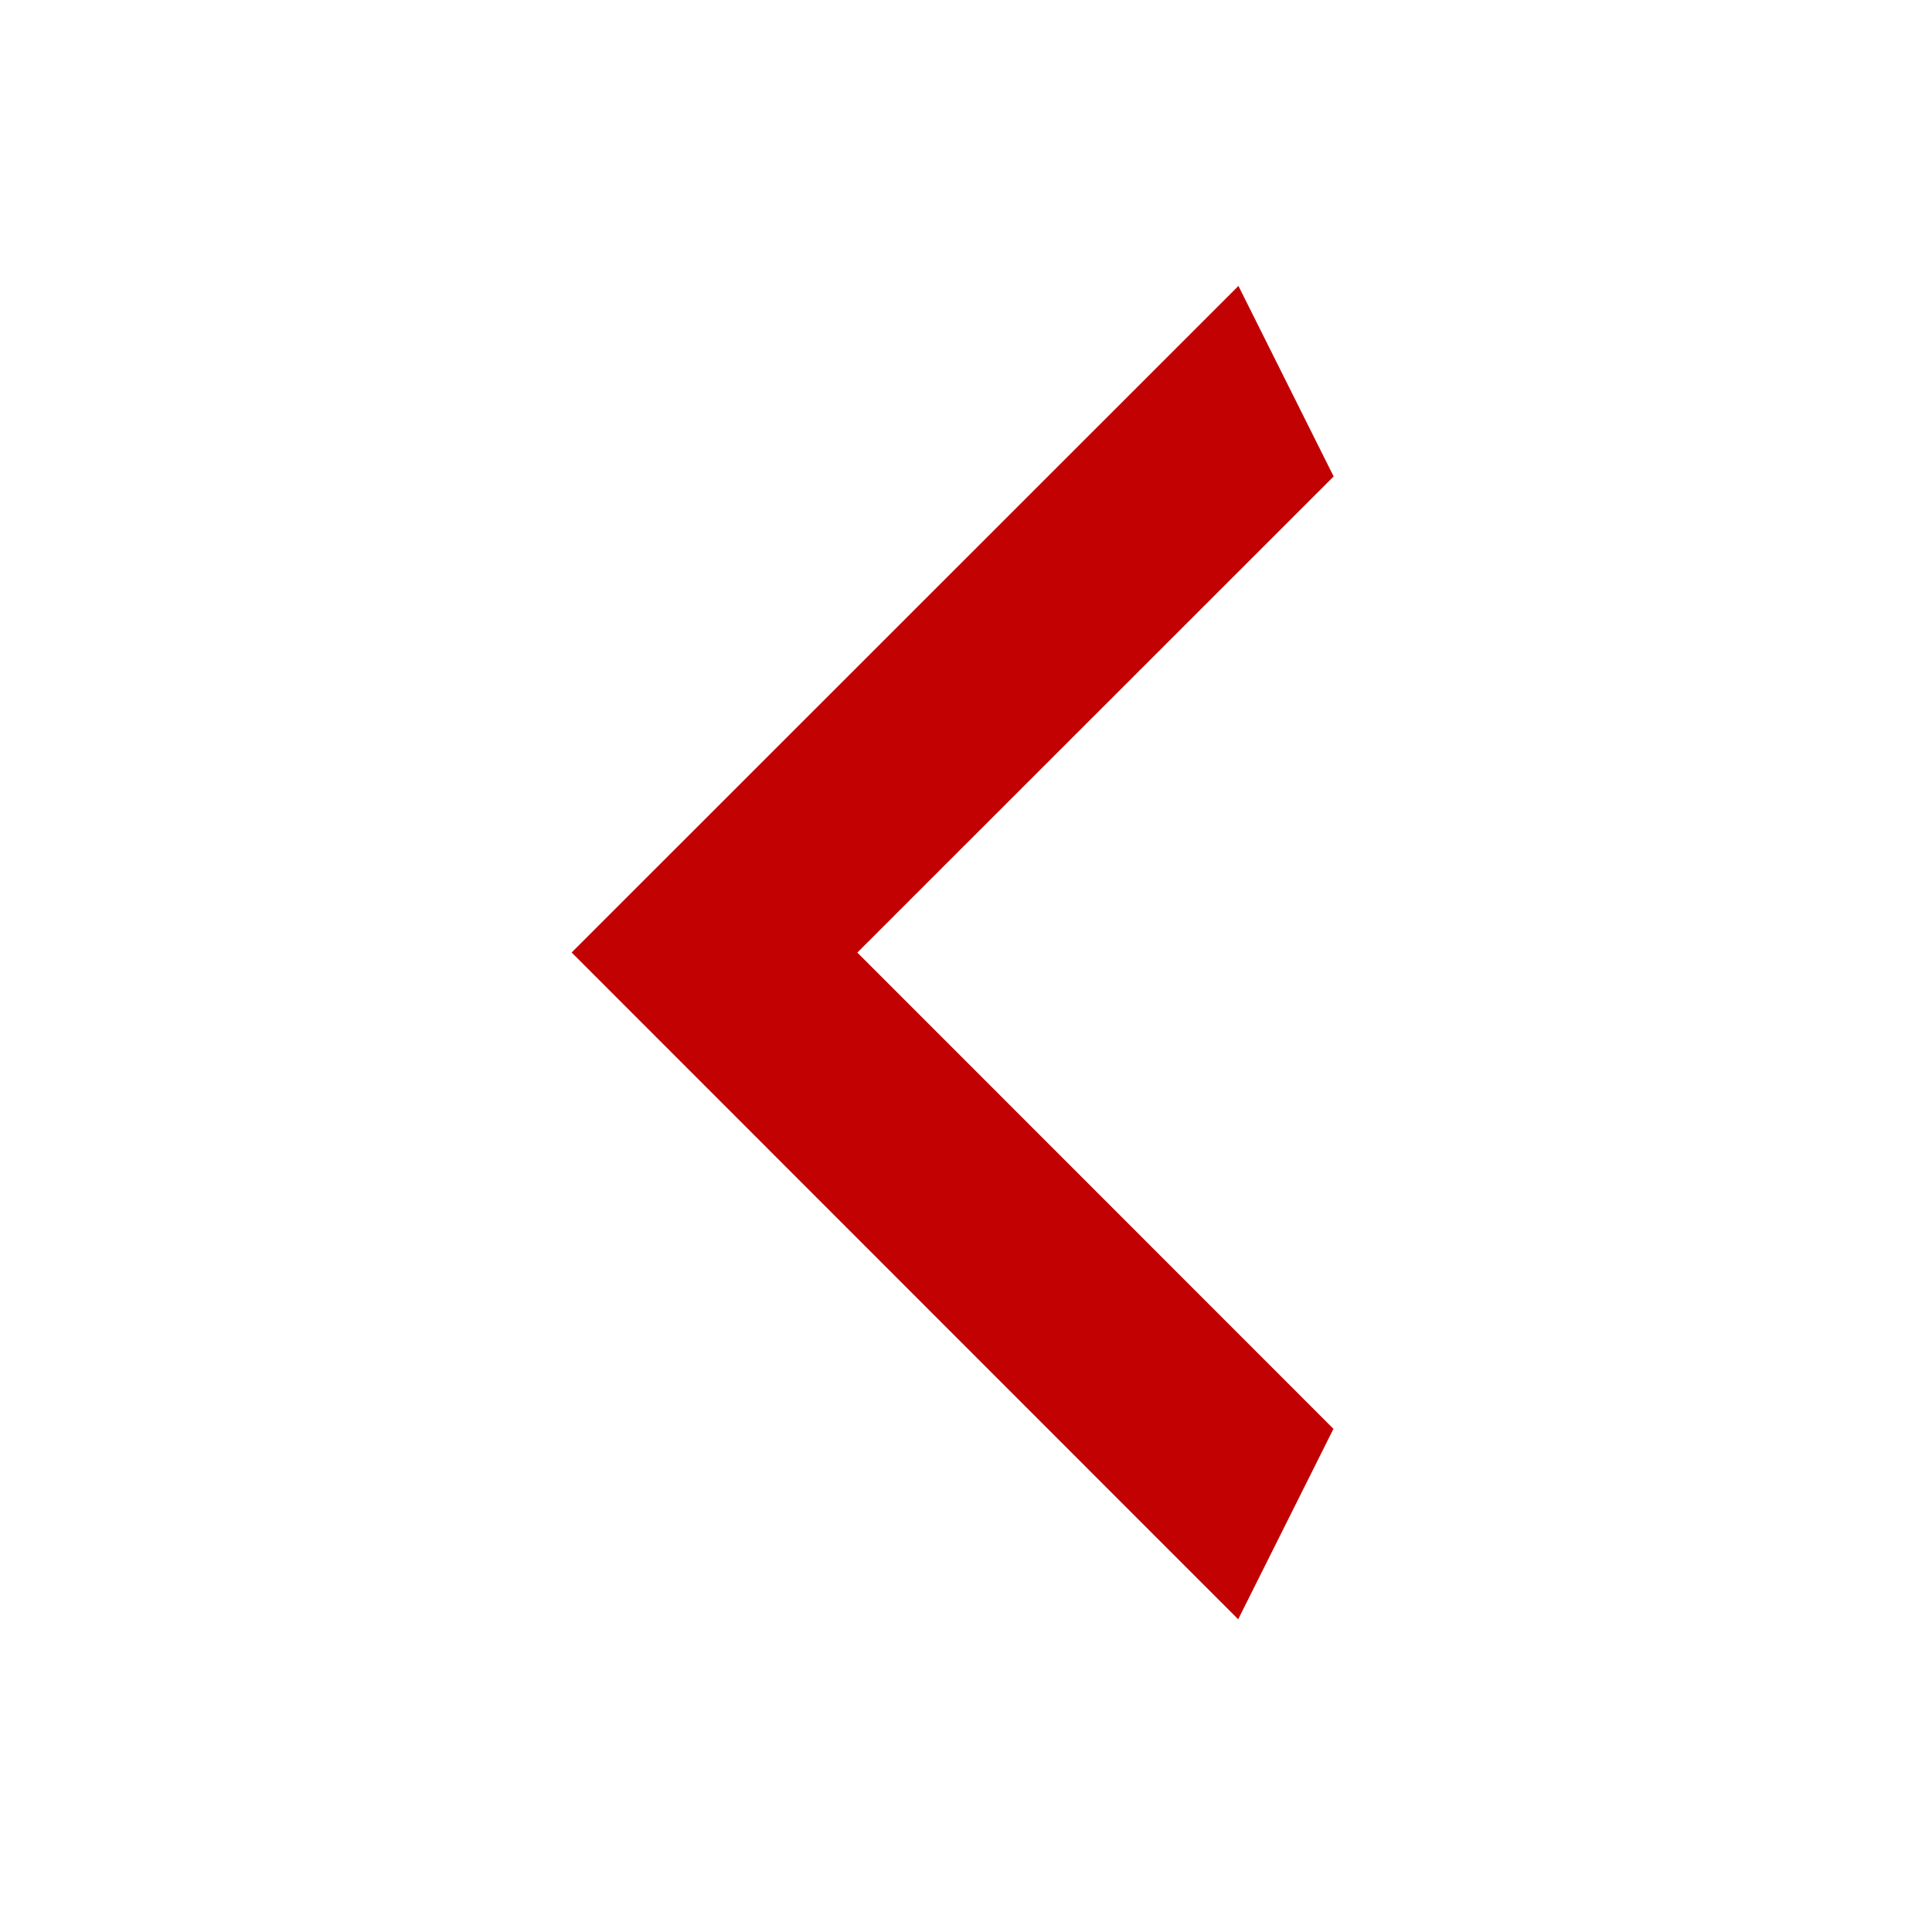 <svg width="71" height="71" viewBox="0 0 71 71" fill="none" xmlns="http://www.w3.org/2000/svg">
<path d="M49.011 17.509L31.507 35.006L49.004 52.509L45.503 59.508L21.007 35.004L45.512 10.508L49.011 17.509Z" fill="#C20202"/>
</svg>
